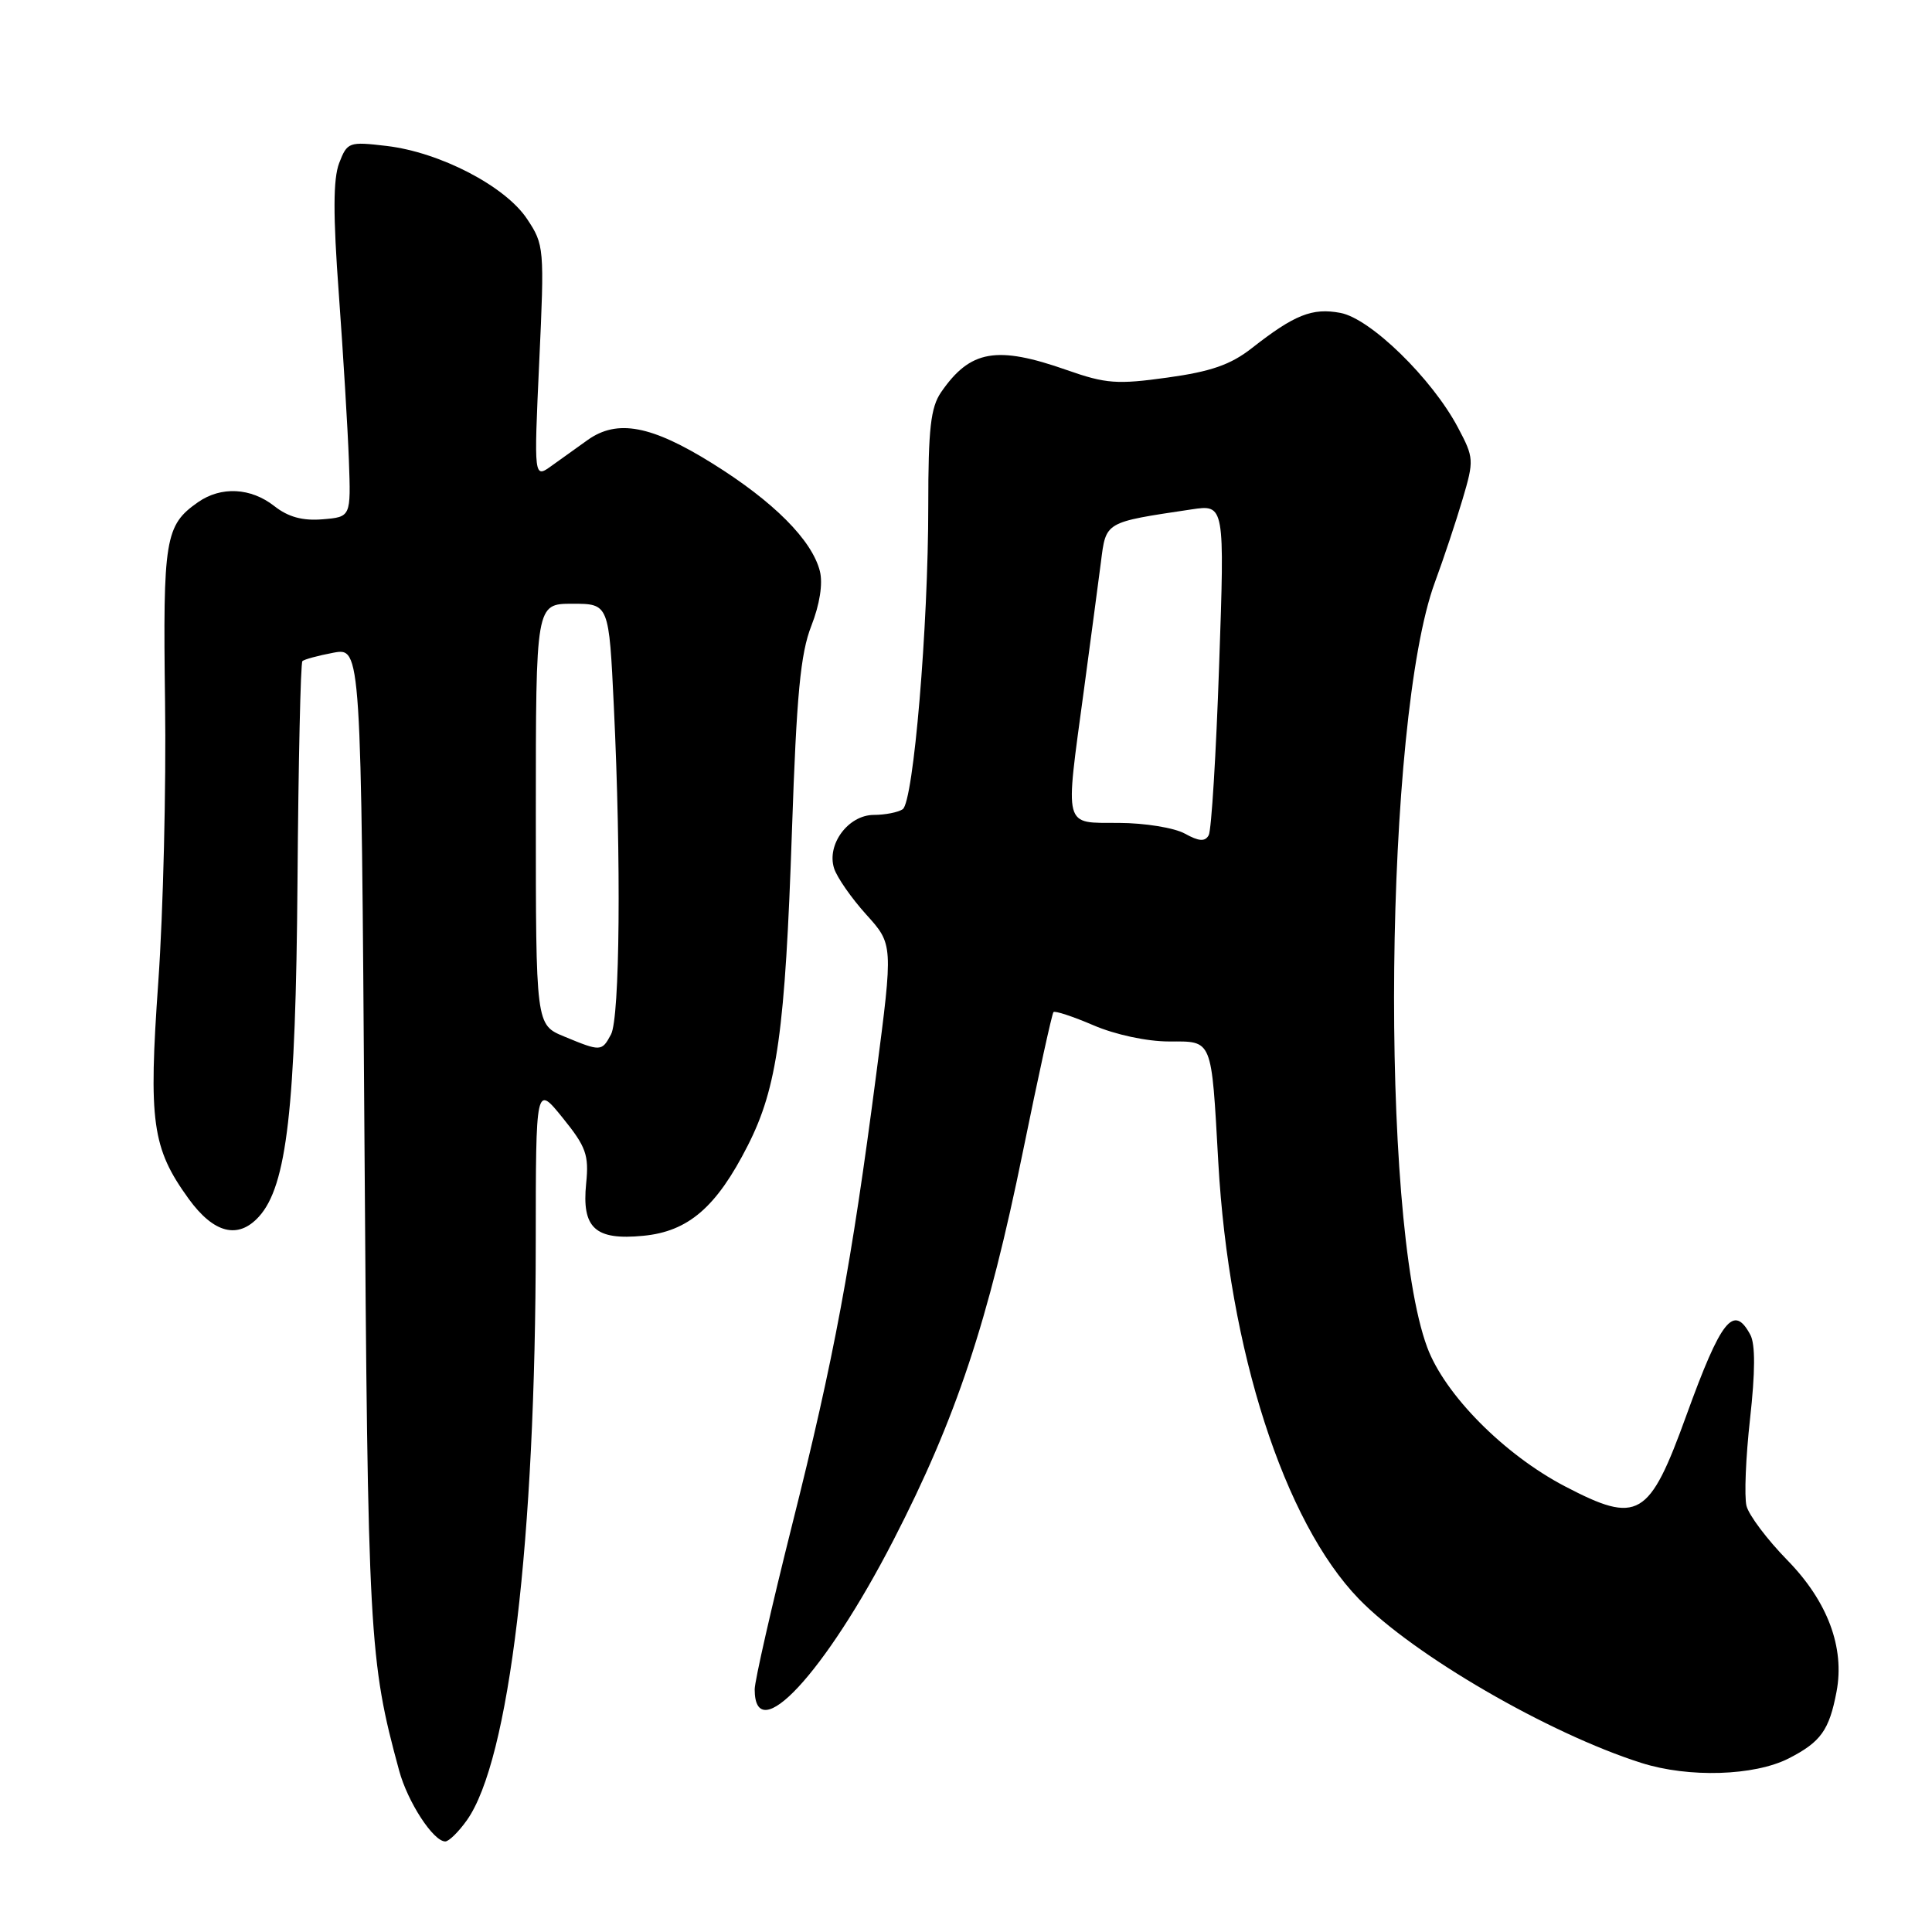 <?xml version="1.0" encoding="UTF-8" standalone="no"?>
<!DOCTYPE svg PUBLIC "-//W3C//DTD SVG 1.1//EN" "http://www.w3.org/Graphics/SVG/1.1/DTD/svg11.dtd" >
<svg xmlns="http://www.w3.org/2000/svg" xmlns:xlink="http://www.w3.org/1999/xlink" version="1.1" viewBox="0 0 256 256">
 <g >
 <path fill="currentColor"
d=" M 61.85 241.21 C 67.49 233.30 70.97 204.06 70.99 164.61 C 71.00 143.72 71.00 143.72 74.55 148.11 C 77.66 151.95 78.05 153.04 77.67 156.80 C 77.07 162.73 78.85 164.37 85.23 163.75 C 91.21 163.18 94.94 159.96 99.09 151.78 C 102.99 144.11 104.04 136.63 104.94 110.00 C 105.55 92.03 106.07 86.58 107.51 82.92 C 108.62 80.08 109.05 77.34 108.64 75.69 C 107.60 71.57 102.51 66.46 94.42 61.42 C 86.31 56.36 81.79 55.51 77.87 58.30 C 76.57 59.23 74.43 60.76 73.12 61.70 C 70.74 63.42 70.74 63.42 71.45 47.96 C 72.15 32.85 72.11 32.42 69.83 29.00 C 66.94 24.66 58.31 20.18 51.24 19.34 C 46.22 18.75 46.02 18.82 44.94 21.61 C 44.14 23.71 44.12 28.46 44.90 39.00 C 45.48 46.98 46.08 56.88 46.23 61.00 C 46.50 68.50 46.50 68.50 42.74 68.81 C 40.10 69.03 38.19 68.51 36.35 67.06 C 33.23 64.61 29.29 64.41 26.23 66.55 C 21.87 69.60 21.58 71.38 21.87 93.00 C 22.03 104.28 21.62 120.94 20.98 130.03 C 19.66 148.68 20.14 152.13 25.00 158.85 C 28.33 163.44 31.55 164.25 34.31 161.21 C 38.01 157.13 39.19 146.83 39.42 116.77 C 39.54 100.96 39.83 87.84 40.07 87.60 C 40.31 87.37 42.15 86.87 44.17 86.49 C 47.85 85.81 47.85 85.81 48.29 150.65 C 48.74 217.00 48.90 219.96 52.89 234.62 C 54.02 238.78 57.42 244.00 59.00 244.00 C 59.48 244.00 60.76 242.74 61.85 241.21 Z  M 237.01 233.00 C 241.27 230.82 242.38 229.27 243.35 224.16 C 244.46 218.31 242.17 212.19 236.83 206.73 C 234.17 204.01 231.73 200.77 231.42 199.54 C 231.11 198.30 231.32 193.12 231.89 188.01 C 232.58 181.81 232.60 178.12 231.93 176.87 C 229.72 172.74 228.06 174.84 223.47 187.50 C 218.52 201.18 217.08 202.02 207.35 196.94 C 199.30 192.73 191.43 184.79 189.11 178.52 C 182.78 161.47 183.45 95.29 190.13 77.16 C 191.28 74.05 192.93 69.09 193.80 66.15 C 195.33 60.98 195.31 60.65 193.18 56.64 C 189.74 50.15 181.59 42.20 177.61 41.46 C 173.88 40.76 171.54 41.69 165.86 46.14 C 163.08 48.32 160.45 49.24 154.70 50.03 C 148.03 50.96 146.53 50.85 141.38 49.04 C 132.05 45.76 128.56 46.37 124.70 51.97 C 123.32 53.98 123.00 56.80 123.00 66.97 C 123.01 83.00 121.04 106.28 119.61 107.23 C 119.00 107.64 117.27 107.98 115.77 107.98 C 112.40 108.00 109.51 111.89 110.52 115.06 C 110.90 116.25 112.81 119.00 114.78 121.18 C 118.35 125.13 118.35 125.13 116.11 142.31 C 112.82 167.57 110.52 179.94 104.97 202.01 C 102.24 212.90 100.00 222.73 100.00 223.85 C 100.00 231.73 109.30 221.73 118.39 204.07 C 126.69 187.95 130.94 175.16 135.56 152.50 C 137.58 142.60 139.39 134.33 139.59 134.11 C 139.78 133.90 142.17 134.69 144.90 135.86 C 147.78 137.10 151.98 138.00 154.89 138.00 C 160.72 138.00 160.50 137.44 161.43 154.00 C 162.83 178.92 170.15 201.64 180.06 211.87 C 187.25 219.28 205.18 229.69 217.50 233.60 C 223.77 235.59 232.45 235.32 237.01 233.00 Z  M 74.75 137.34 C 71.00 135.79 71.00 135.79 71.00 107.89 C 71.00 80.00 71.00 80.00 75.84 80.00 C 80.69 80.00 80.69 80.00 81.34 93.66 C 82.32 114.01 82.14 134.87 80.96 137.07 C 79.74 139.35 79.60 139.35 74.75 137.34 Z  M 157.00 110.46 C 155.62 109.69 151.69 109.05 148.25 109.04 C 140.83 108.99 141.11 110.04 143.62 91.46 C 144.50 84.88 145.52 77.27 145.87 74.54 C 146.56 69.08 146.31 69.23 157.87 67.50 C 162.28 66.84 162.28 66.84 161.54 88.17 C 161.14 99.90 160.52 110.03 160.16 110.67 C 159.67 111.55 158.87 111.49 157.00 110.46 Z "/>
</g>
</svg>